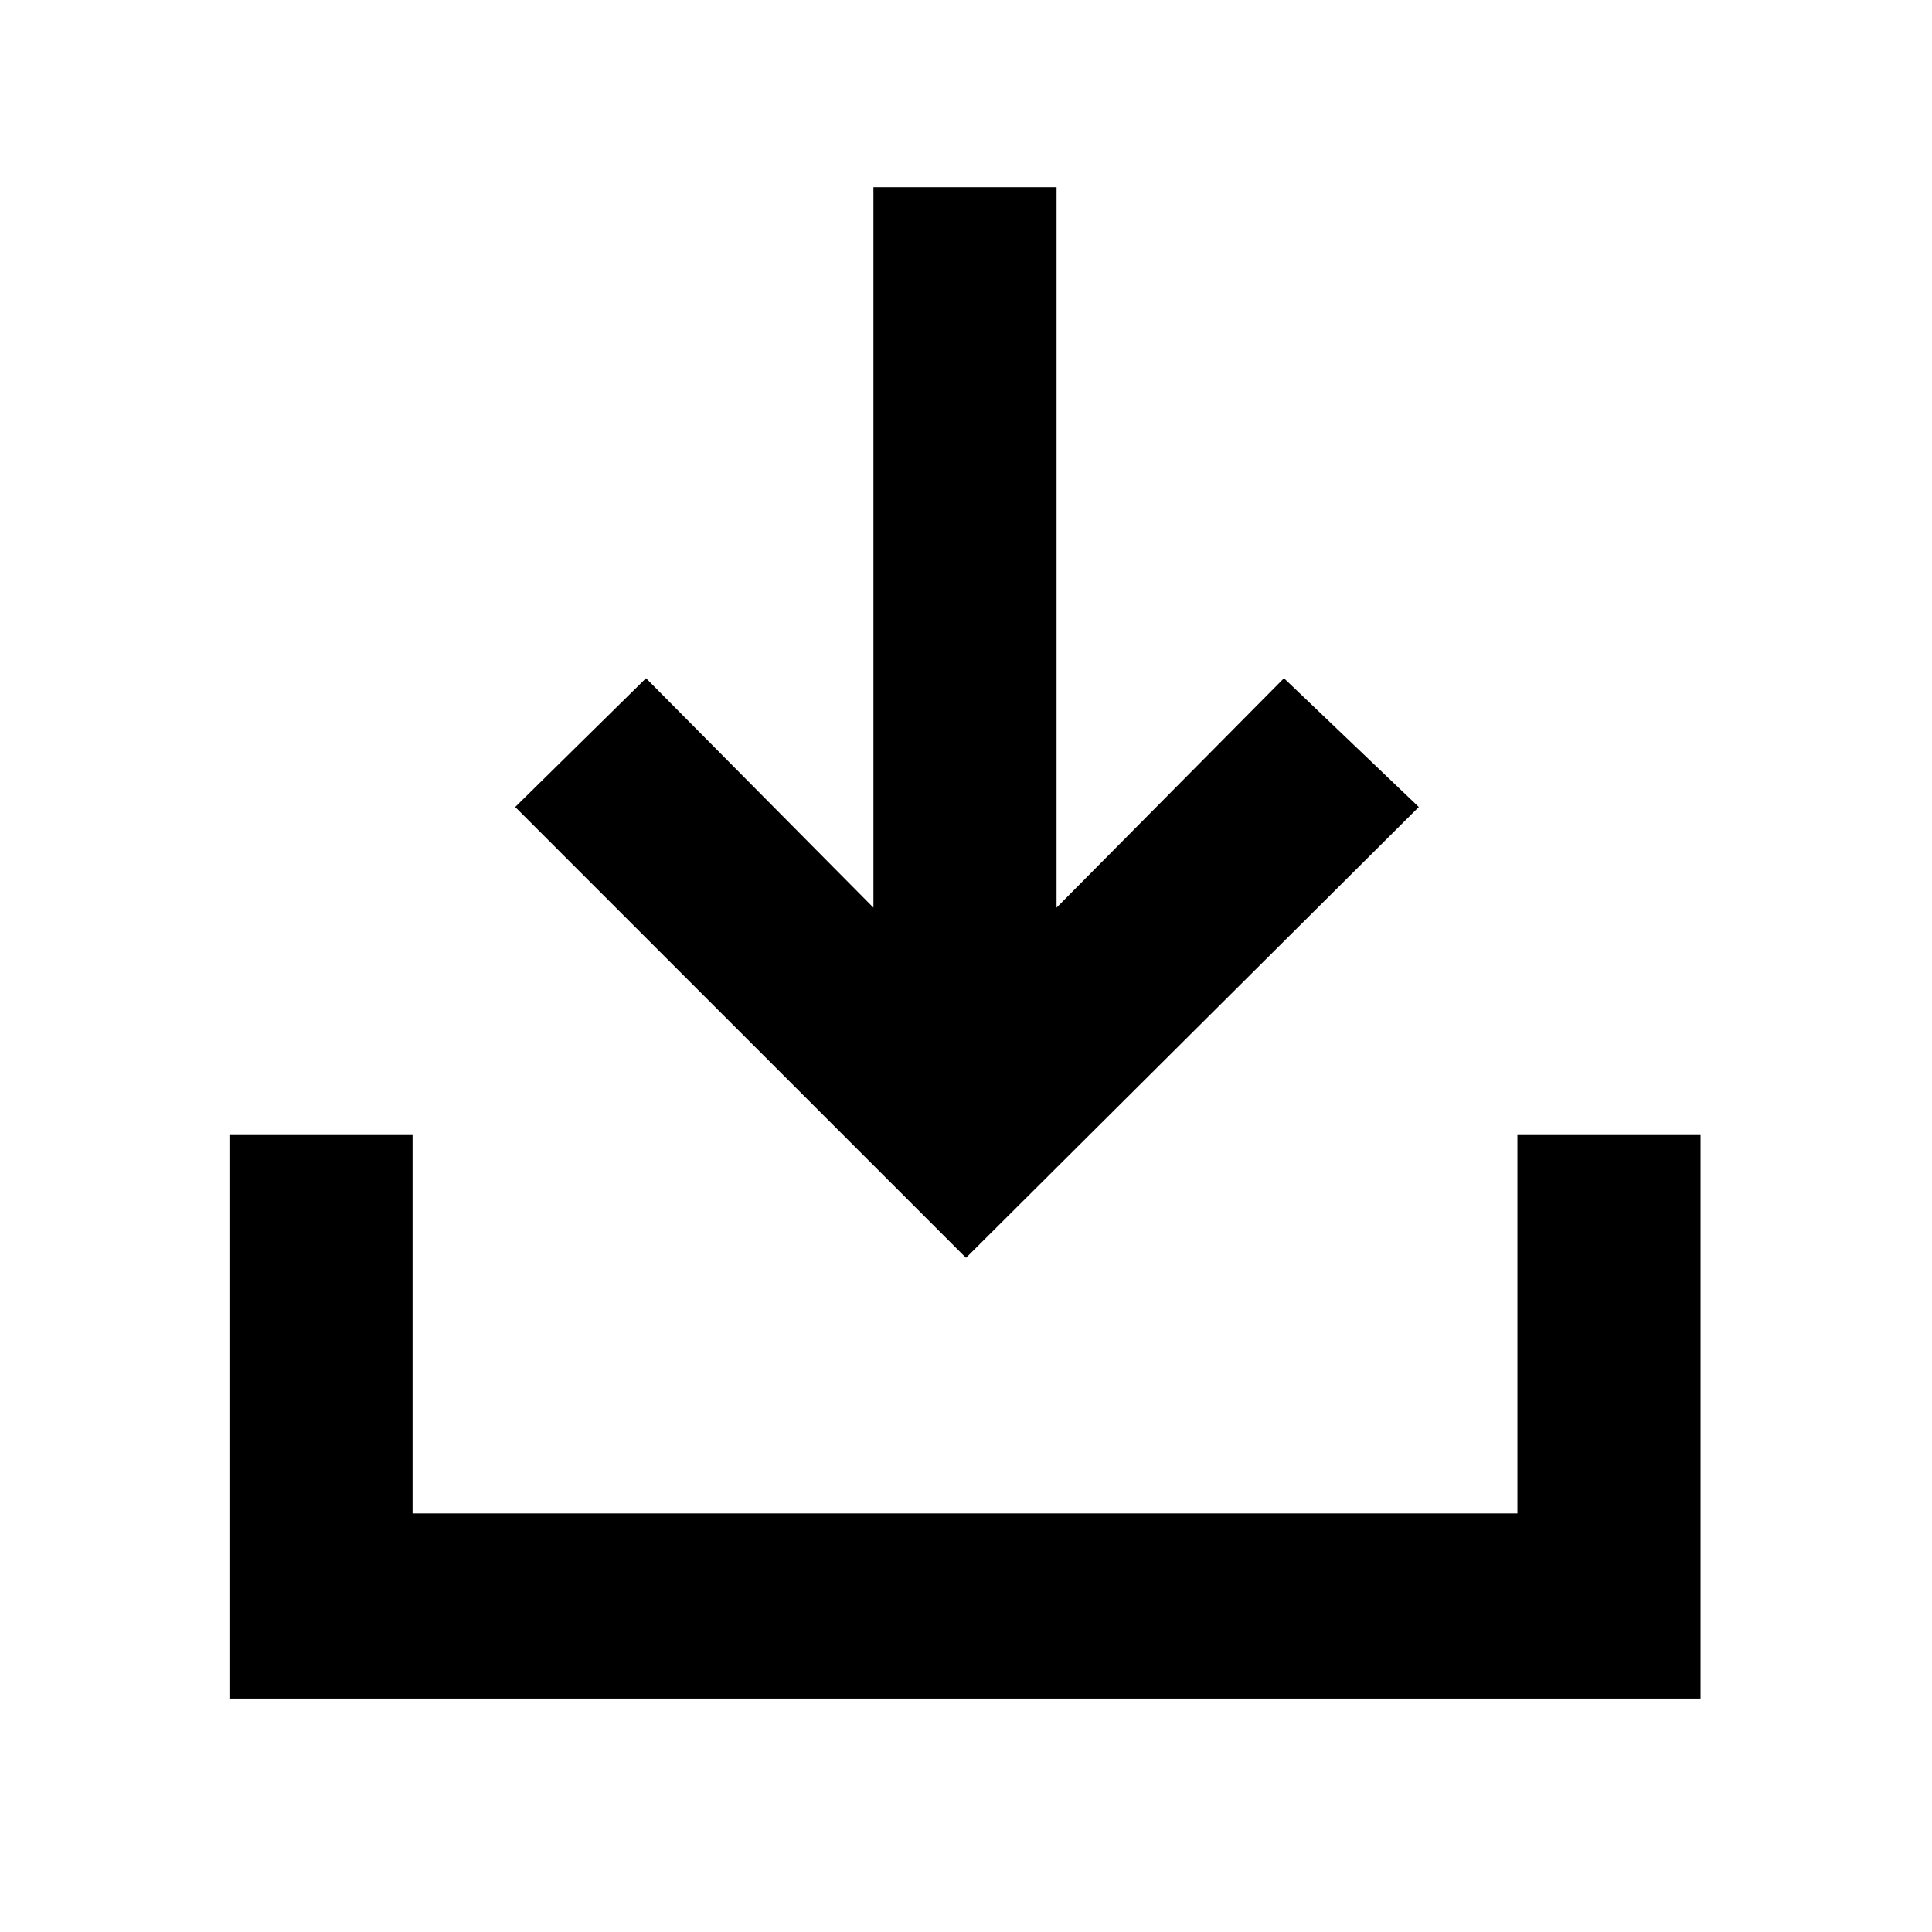 <svg xmlns="http://www.w3.org/2000/svg" height="48" width="48"><path d="M24 31.25 12.8 20.05 16.05 16.85 21.7 22.55V4.65H26.25V22.55L31.9 16.85L35.25 20.05ZM5.7 42.2V28.2H10.25V37.6H37.7V28.2H42.25V42.2Z"/></svg>